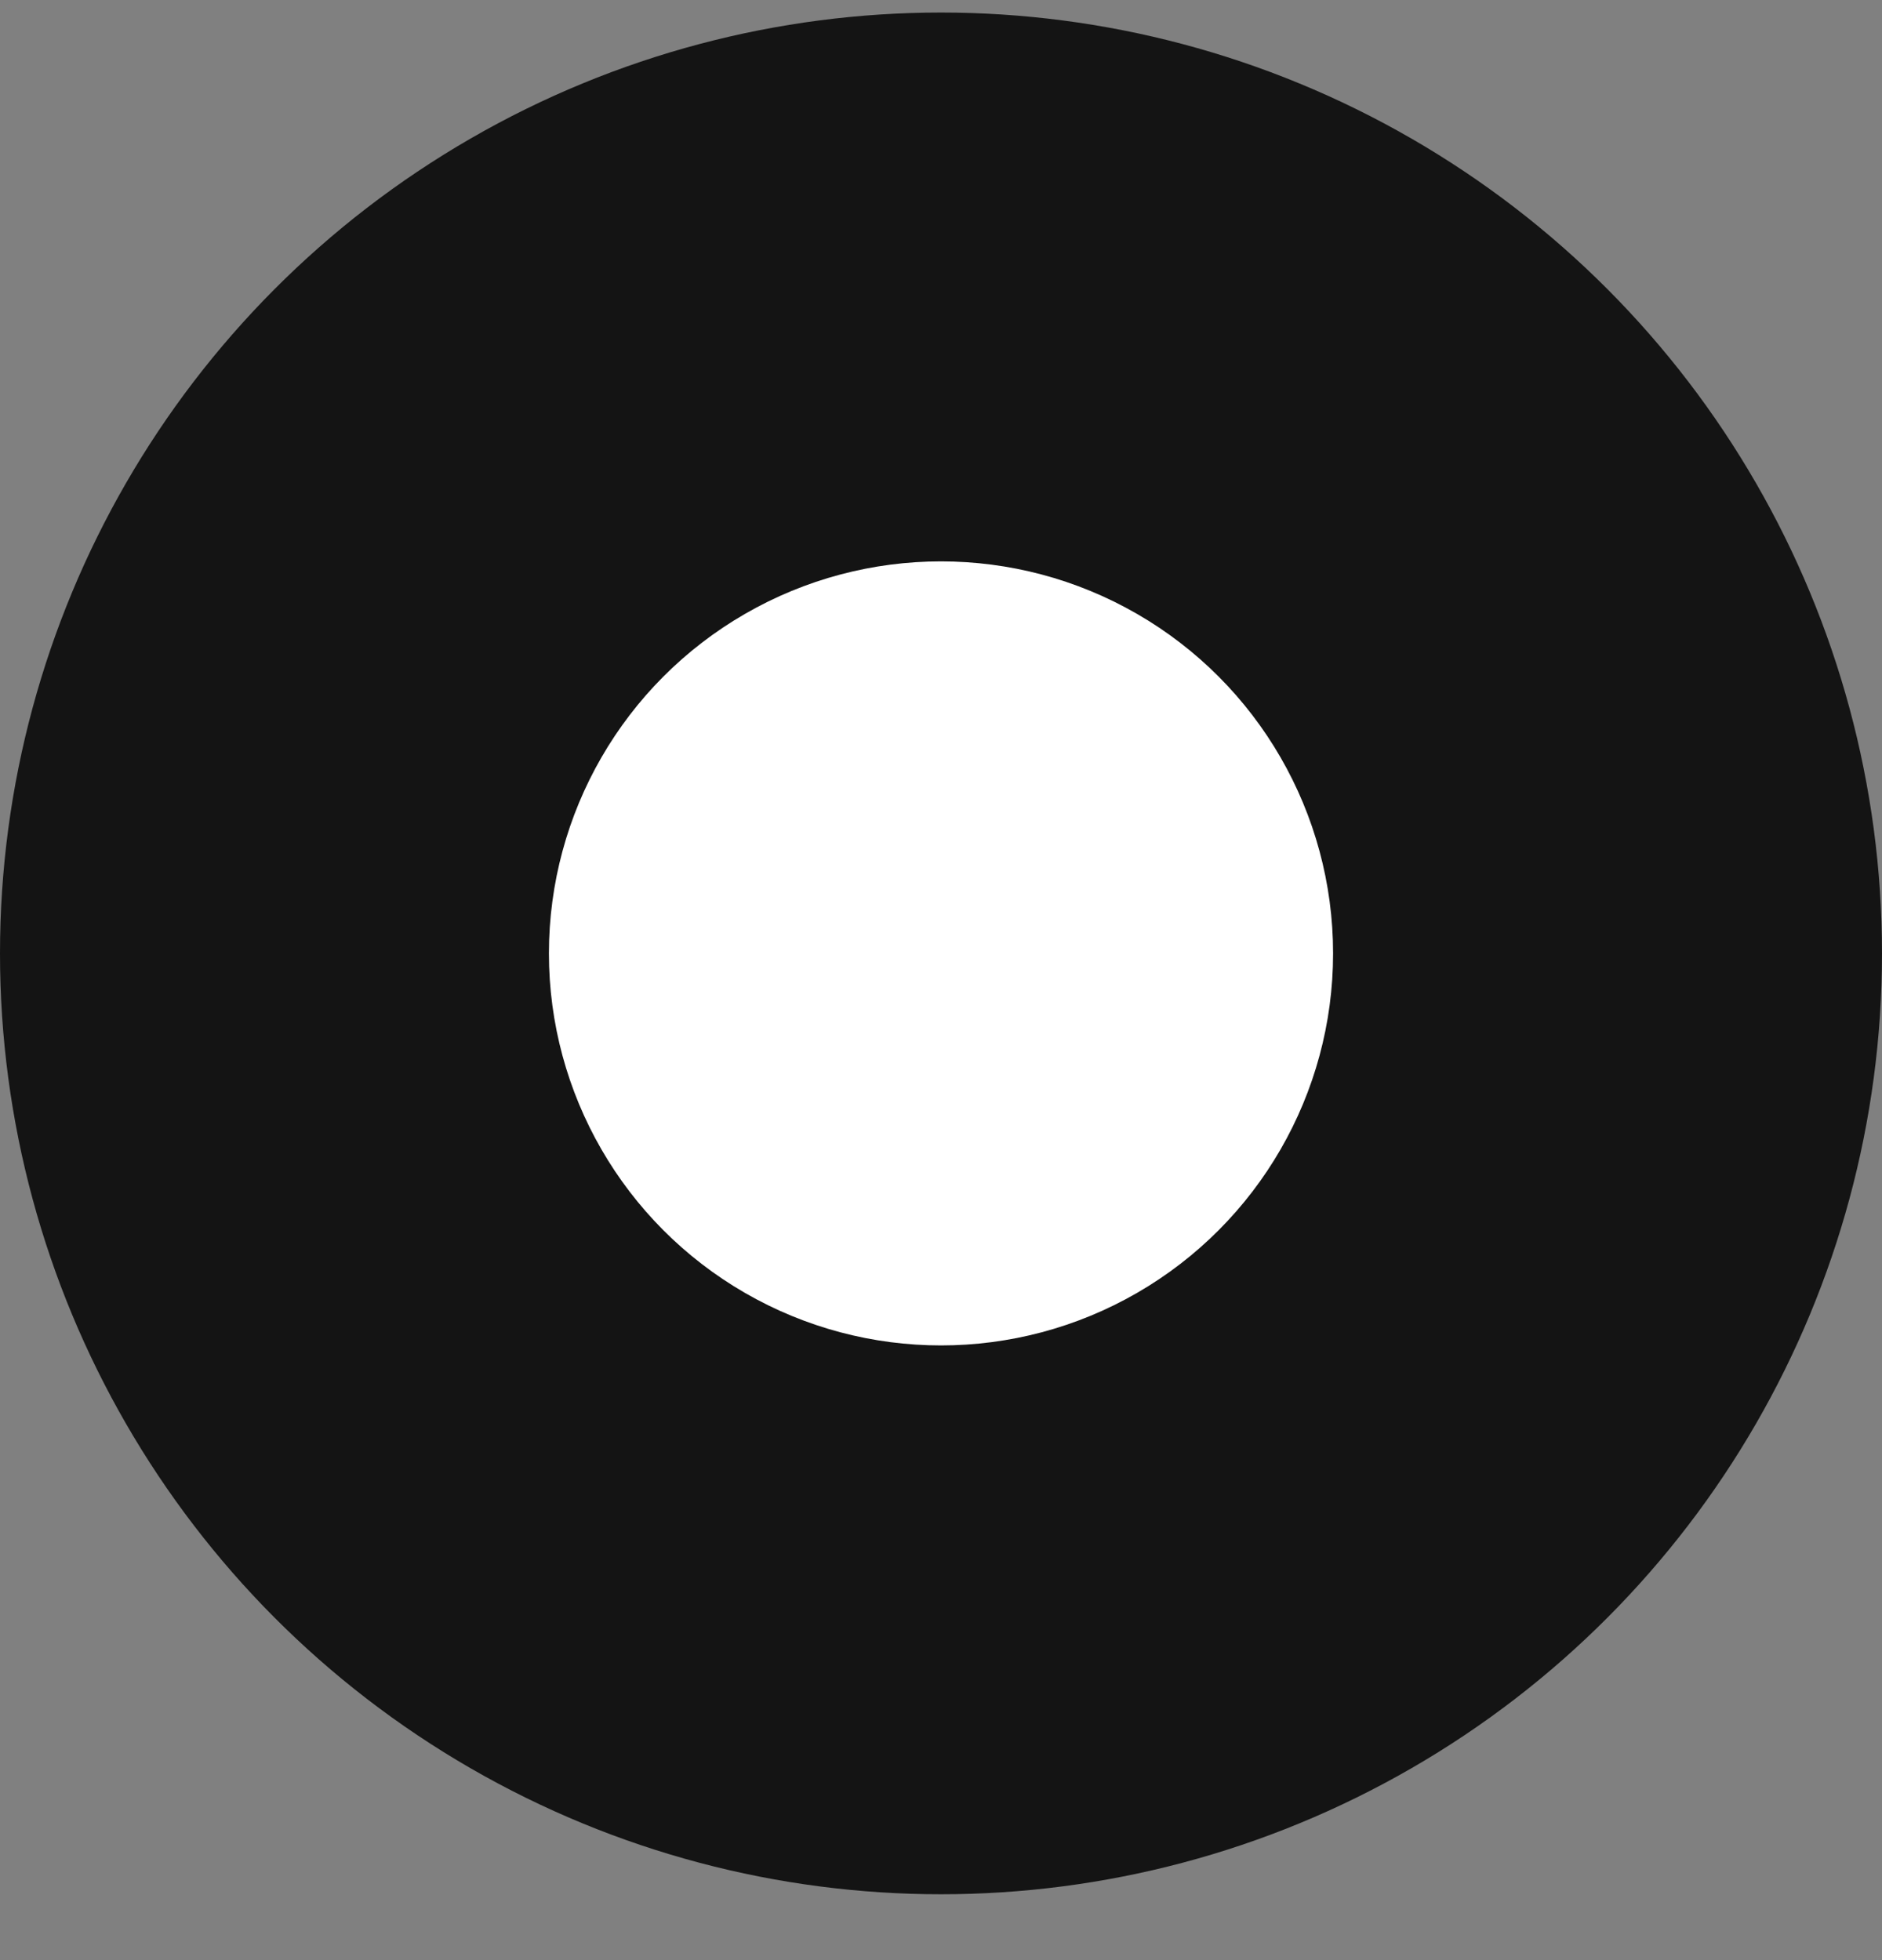 <svg width="24" height="25" viewBox="0 0 24 25" fill="none" xmlns="http://www.w3.org/2000/svg">
<rect x="0" y="0" width="24" height="25" fill="#808080" stroke="none"/>
<circle cx="12" cy="12.16" r="12" fill="#141414"/>
<circle cx="12" cy="12.16" r="5" fill="white"/>
</svg>
